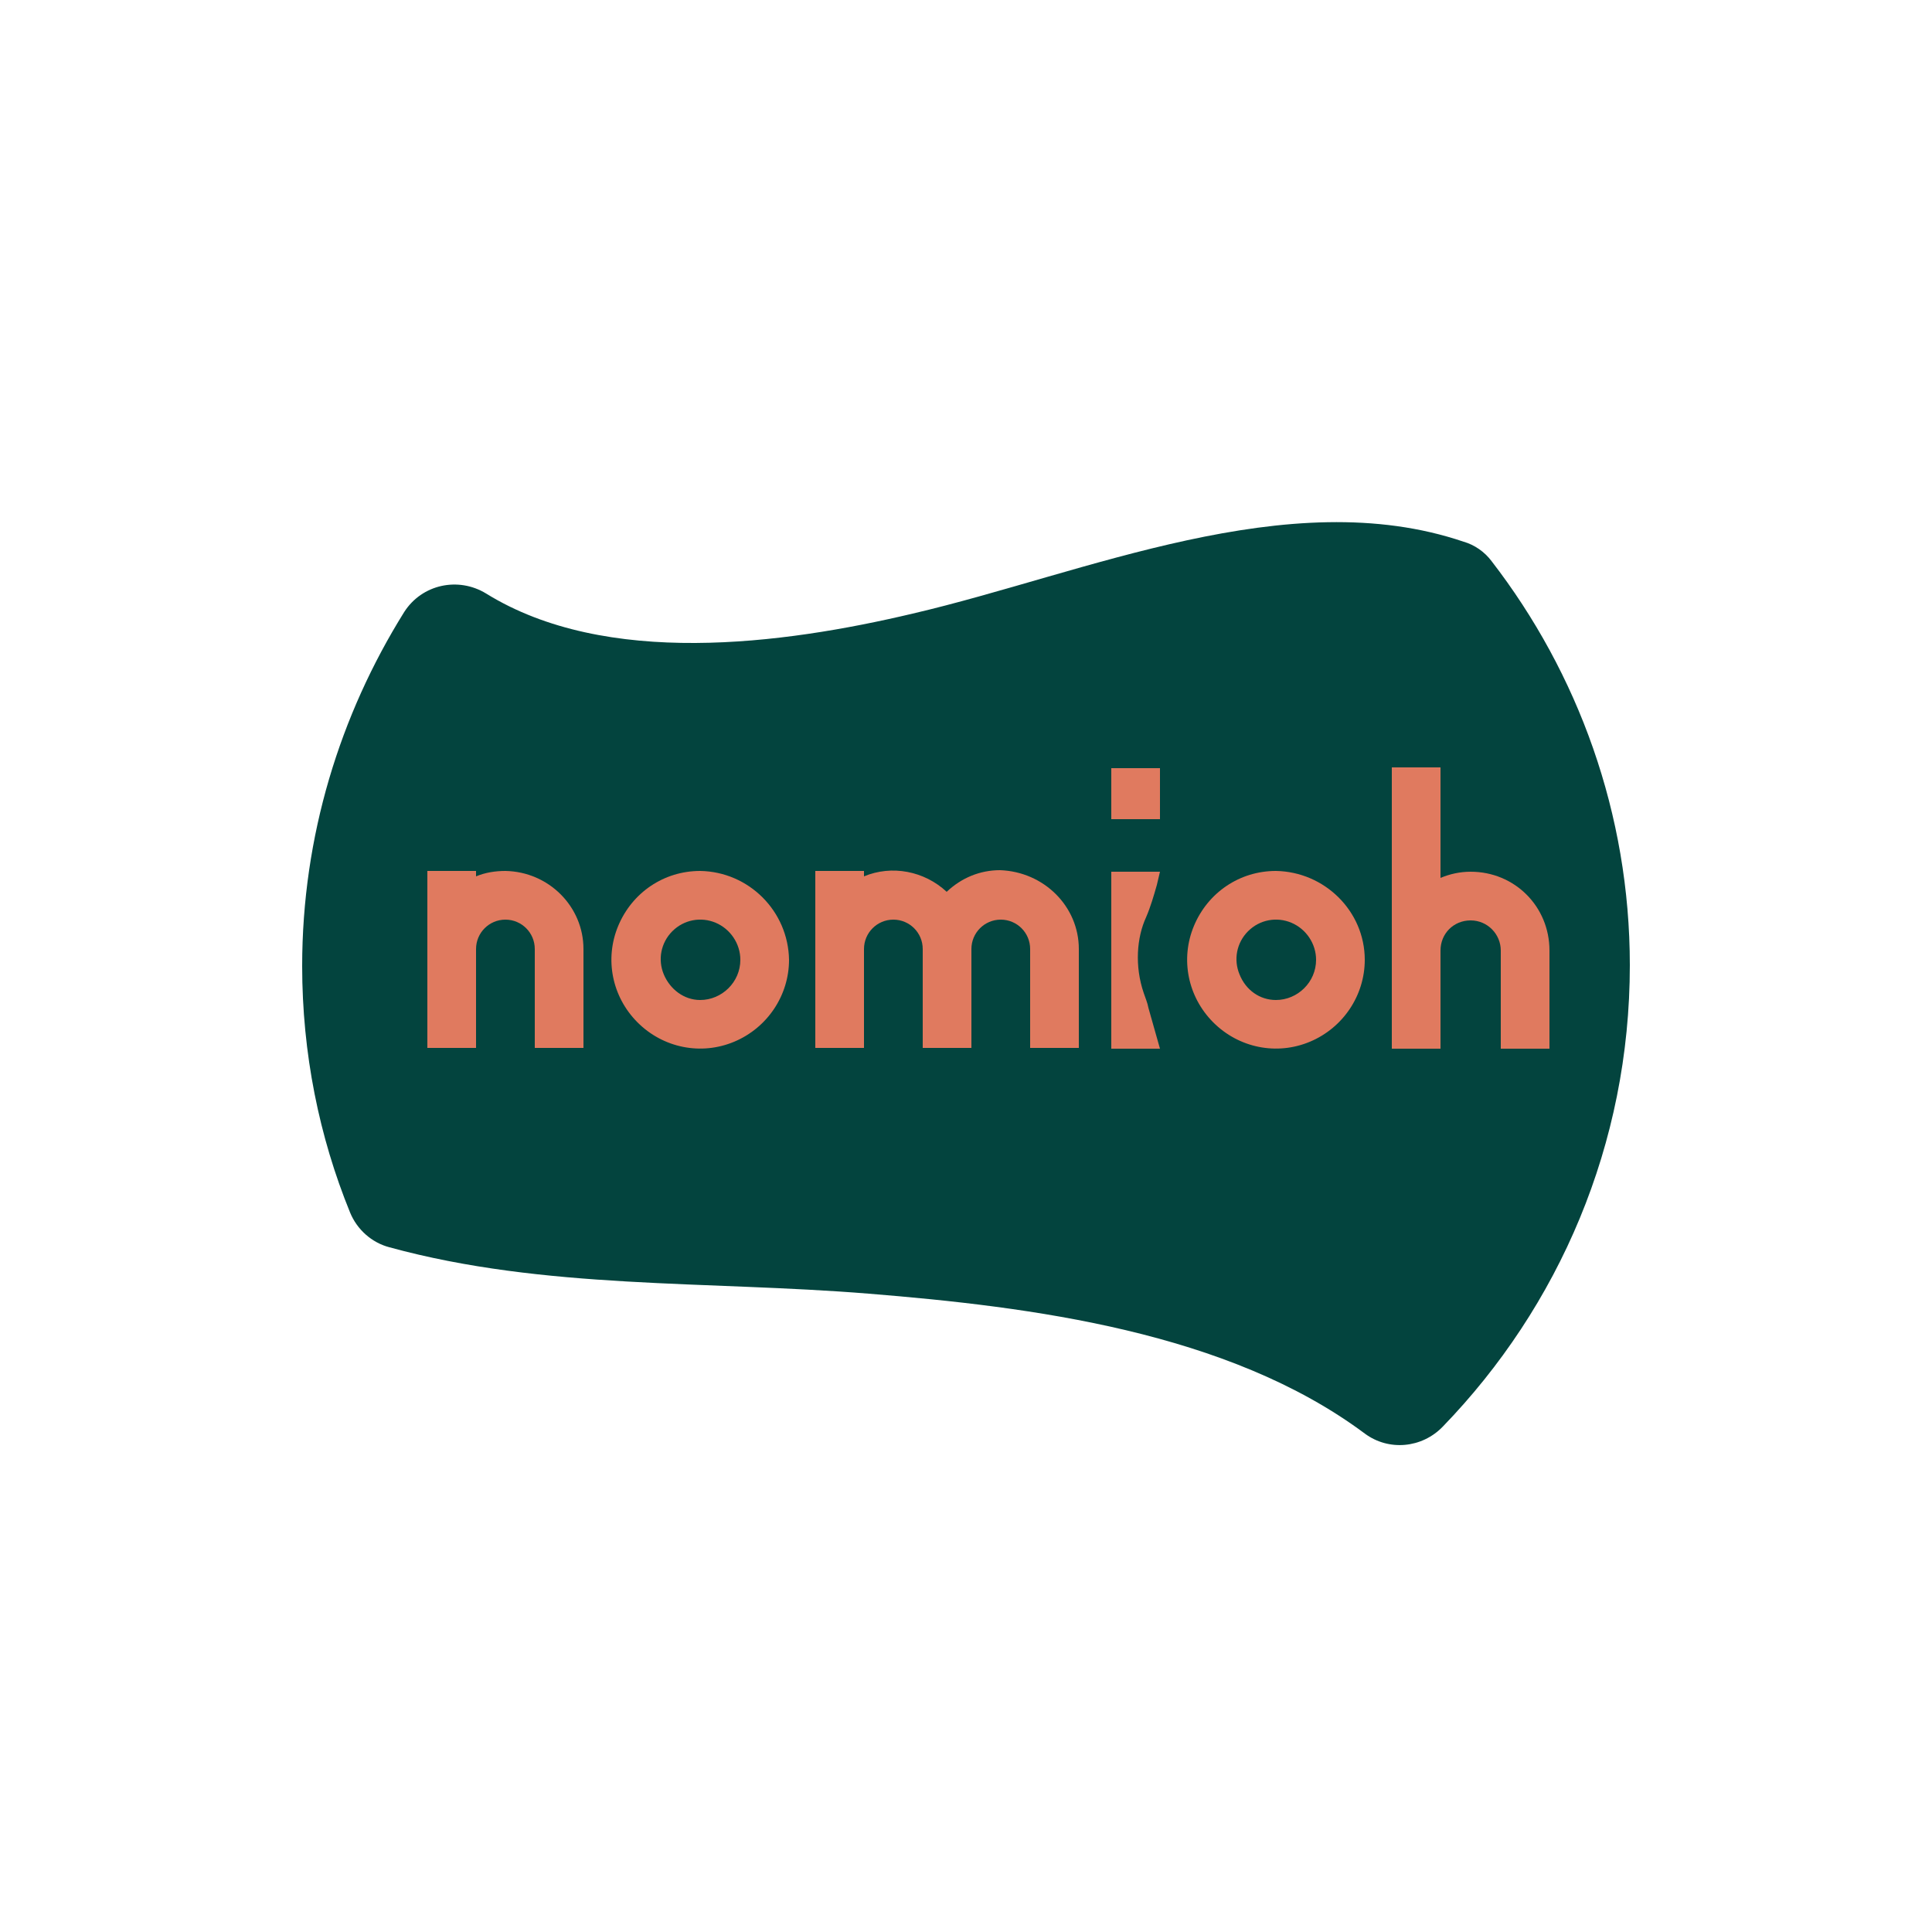 <?xml version="1.0" encoding="utf-8"?>
<!-- Generator: Adobe Illustrator 25.4.1, SVG Export Plug-In . SVG Version: 6.00 Build 0)  -->
<svg version="1.1" id="Layer_1" xmlns="http://www.w3.org/2000/svg" xmlns:xlink="http://www.w3.org/1999/xlink" x="0px" y="0px"
	 viewBox="0 0 250 250" style="enable-background:new 0 0 250 250;" xml:space="preserve">
<style type="text/css">
	.st0{fill:#03443E;}
	.st1{fill:#E07A5F;}
</style>
<path class="st0" d="M193,72.6c-0.9-1.2-2.2-2.1-3.6-2.5c-22.7-7.7-49,4.1-71.3,9.3c-16.9,4-39.7,7-55.2-2.6
	c-3.6-2.2-8.3-1.2-10.6,2.4C44,92.5,39.1,108.2,39.1,125c0,11.3,2.2,22.1,6.2,31.9c0.9,2.2,2.8,3.9,5.1,4.5c20.1,5.5,41.1,4.3,62,6
	c21,1.7,46.5,4.9,64.2,18.1c3.1,2.3,7.4,1.9,10.1-0.9c15-15.5,24.2-36.5,24.2-59.7C210.9,105.3,204.2,87.1,193,72.6z"/>
<g>
	<path class="st1" d="M75.5,122.8v12.8h-6.3v-12.8c0-2.1-1.7-3.8-3.8-3.8c-2.1,0-3.8,1.7-3.8,3.8v12.8h-6.3v-22.9h6.3v0.7
		c1.2-0.5,2.5-0.7,3.8-0.7C71,112.8,75.5,117.3,75.5,122.8z"/>
	<path class="st1" d="M102.1,124.2c0,4.6-2.8,8.8-7.1,10.6c-4.3,1.8-9.2,0.8-12.5-2.5c-3.3-3.3-4.3-8.2-2.5-12.5
		c1.8-4.3,5.9-7.1,10.6-7.1C96.9,112.8,102,117.9,102.1,124.2z M90.6,129.4c2.8,0,5.2-2.3,5.2-5.2c0-2.1-1.3-4-3.2-4.8
		c-1.9-0.8-4.1-0.4-5.6,1.1s-1.9,3.7-1.1,5.6S88.5,129.4,90.6,129.4L90.6,129.4z"/>
	<path class="st1" d="M139.6,122.8v12.8h-6.3v-12.8c0-2.1-1.7-3.8-3.8-3.8c-2.1,0-3.8,1.7-3.8,3.8v12.8h-6.3v-12.8
		c0-2.1-1.7-3.8-3.8-3.8c-2.1,0-3.8,1.7-3.8,3.8v12.8h-6.3v-22.9h6.3v0.7c3.6-1.5,7.8-0.7,10.7,2c1.9-1.8,4.3-2.8,6.9-2.8
		C135.1,112.8,139.6,117.3,139.6,122.8z"/>
	<path class="st1" d="M143.8,106v-6.6h6.3v6.6H143.8z M143.8,135.7v-22.9h6.3l-0.4,1.7c-0.4,1.4-0.8,2.8-1.4,4.2
		c-1.2,2.6-1.5,6.3-0.3,9.8c0.2,0.6,0.5,1.3,0.6,1.9l1.5,5.3H143.8z"/>
	<path class="st1" d="M176.6,124.2c0,4.6-2.8,8.8-7.1,10.6s-9.2,0.8-12.5-2.5s-4.3-8.2-2.5-12.5c1.8-4.3,5.9-7.1,10.6-7.1
		C171.4,112.8,176.6,117.9,176.6,124.2z M165.1,129.4c2.8,0,5.2-2.3,5.2-5.2c0-2.1-1.3-4-3.2-4.8c-1.9-0.8-4.1-0.4-5.6,1.1
		c-1.5,1.5-1.9,3.7-1.1,5.6C161.2,128.1,163,129.4,165.1,129.4L165.1,129.4z"/>
	<path class="st1" d="M200.5,123v12.7h-6.3V123c0-2.1-1.7-3.9-3.9-3.9s-3.9,1.7-3.9,3.9v12.7h-6.3V99.3h6.3v14.3
		c1.2-0.5,2.5-0.8,3.9-0.8C196,112.8,200.5,117.3,200.5,123z"/>
</g>
<g>
</g>
<g>
</g>
<g>
</g>
<g>
</g>
<g>
</g>
</svg>
